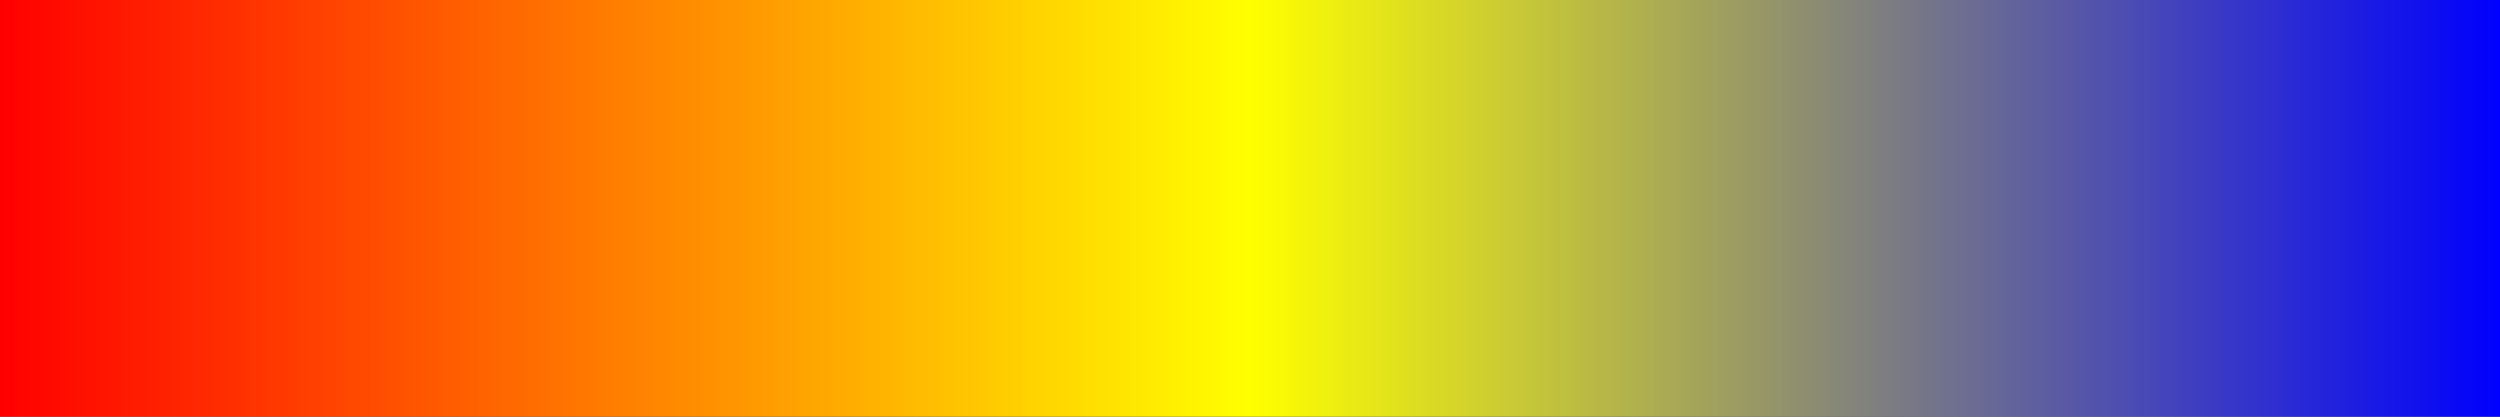 <?xml version="1.0" encoding="UTF-8" standalone="no"?>
<svg
   version="1.1"
   width="300"
   height="50"
   viewBox="0 0 300 50"
   id="svg17"
   sodipodi:docname="ryb.svg"
   inkscape:version="1.1.2 (76b9e6a115, 2022-02-25)"
   xmlns:inkscape="http://www.inkscape.org/namespaces/inkscape"
   xmlns:sodipodi="http://sodipodi.sourceforge.net/DTD/sodipodi-0.dtd"
   xmlns="http://www.w3.org/2000/svg"
   xmlns:svg="http://www.w3.org/2000/svg">
  <rect x="0" y="0" width="300" height="50" fill="#333333" stroke="none"/>
  <defs
     id="defs21" />
  <sodipodi:namedview
     id="namedview19"
     pagecolor="#ffffff"
     bordercolor="#666666"
     borderopacity="1.0"
     inkscape:pageshadow="2"
     inkscape:pageopacity="0.0"
     inkscape:pagecheckerboard="0"
     showgrid="false"
     inkscape:zoom="3.8433333"
     inkscape:cx="146.09714"
     inkscape:cy="18.473547"
     inkscape:window-width="1366"
     inkscape:window-height="698"
     inkscape:window-x="0"
     inkscape:window-y="34"
     inkscape:window-maximized="1"
     inkscape:current-layer="g13" />
  <g
     id="g13"
     transform="translate(-4,-4)">
    <defs
       id="defs9">
      <linearGradient
         id="ryb"
         gradientUnits="userSpaceOnUse"
         spreadMethod="pad"
         x1="1.424"
         x2="105.366"
         y1="11.237"
         y2="11.237"
         gradientTransform="matrix(2.886,0,0,0.481,-0.11,-1.405)">
        <stop
           offset="0.00%"
           stop-color="rgb(255,0,0)"
           stop-opacity="1"
           id="stop2" />
        <stop
           offset="50.00%"
           stop-color="rgb(255,255,0)"
           stop-opacity="1"
           id="stop4" />
        <stop
           offset="100.00%"
           stop-color="rgb(0,0,255)"
           stop-opacity="1"
           id="stop6" />
      </linearGradient>
    </defs>
    <rect
       fill="url(#ryb)"
       x="4"
       y="4"
       width="300"
       height="50"
       stroke="black"
       stroke-width="1.178"
       id="rect11"
       style="fill:url(#ryb);stroke:none" />
  </g>
</svg>
